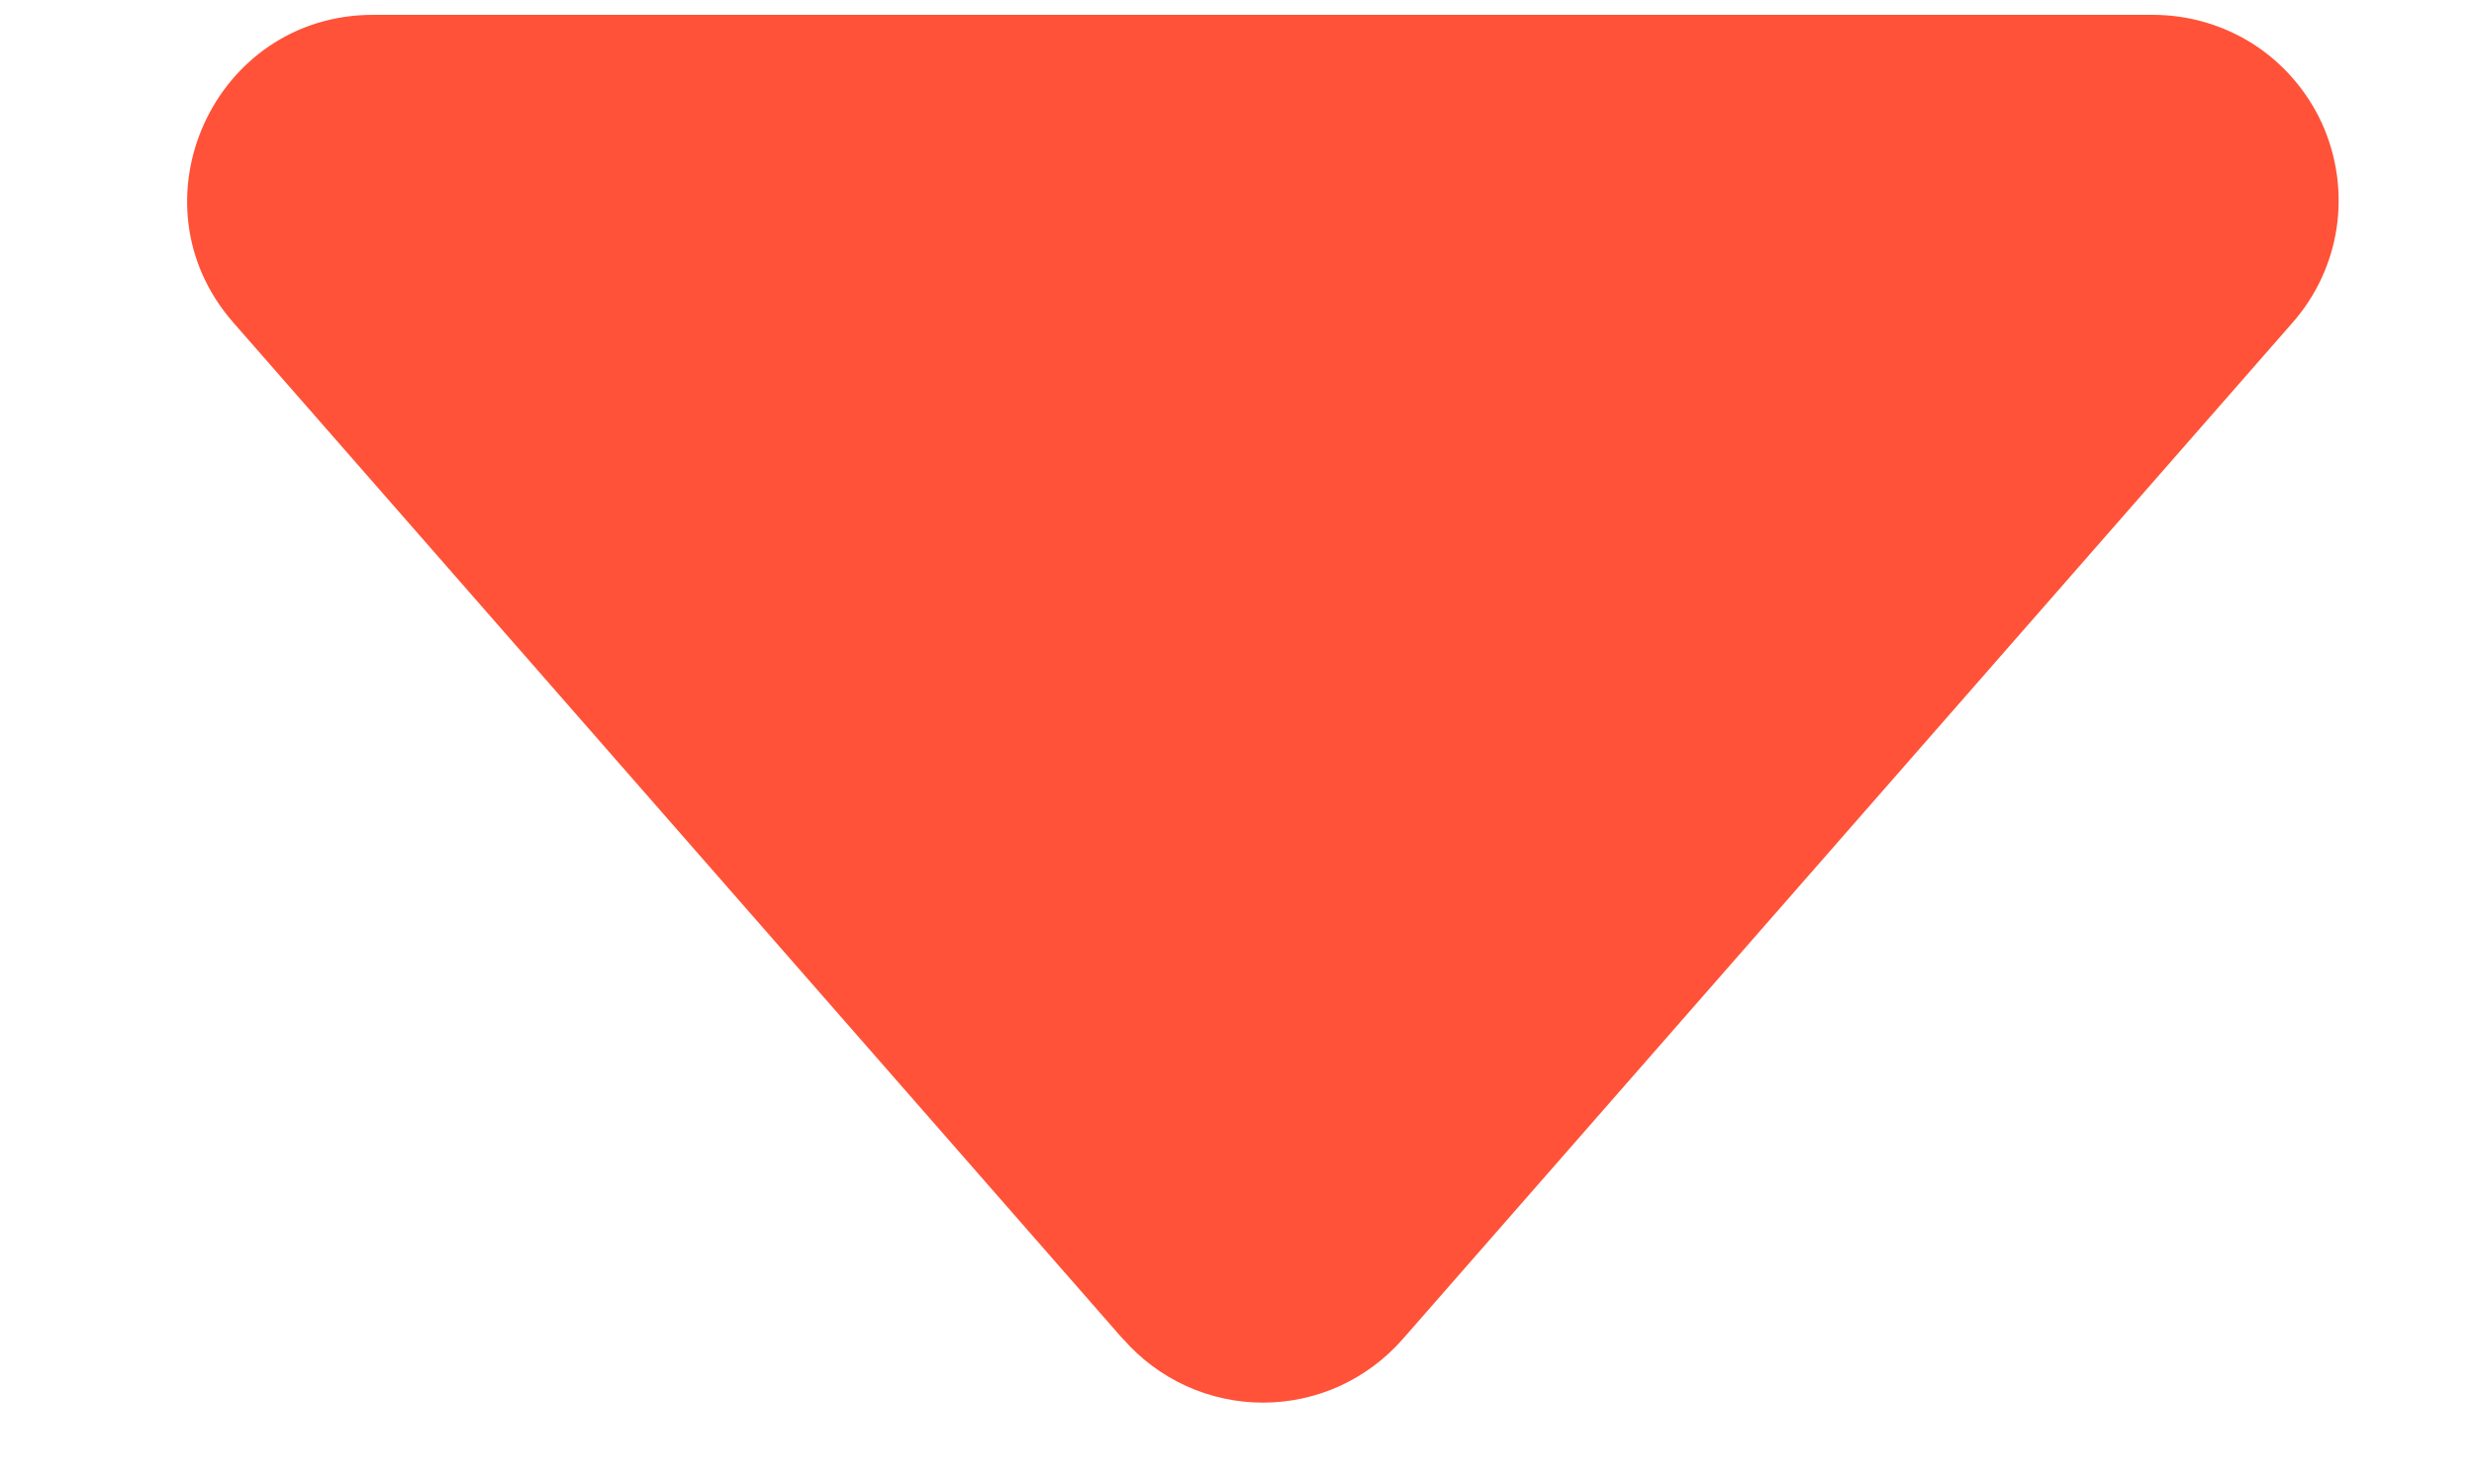 <svg width="10" height="6" viewBox="0 0 10 6" fill="none" xmlns="http://www.w3.org/2000/svg">
<path d="M4.54 5.415L0.943 1.304C0.519 0.82 0.864 0.06 1.508 0.06H8.702C8.846 0.06 8.987 0.101 9.109 0.179C9.23 0.257 9.326 0.369 9.386 0.5C9.445 0.631 9.466 0.777 9.445 0.92C9.424 1.062 9.362 1.196 9.267 1.304L5.67 5.414C5.599 5.495 5.513 5.559 5.415 5.604C5.318 5.648 5.212 5.671 5.105 5.671C4.998 5.671 4.892 5.648 4.795 5.604C4.697 5.559 4.611 5.495 4.54 5.414V5.415Z" fill="#FF5238"/>
</svg>
